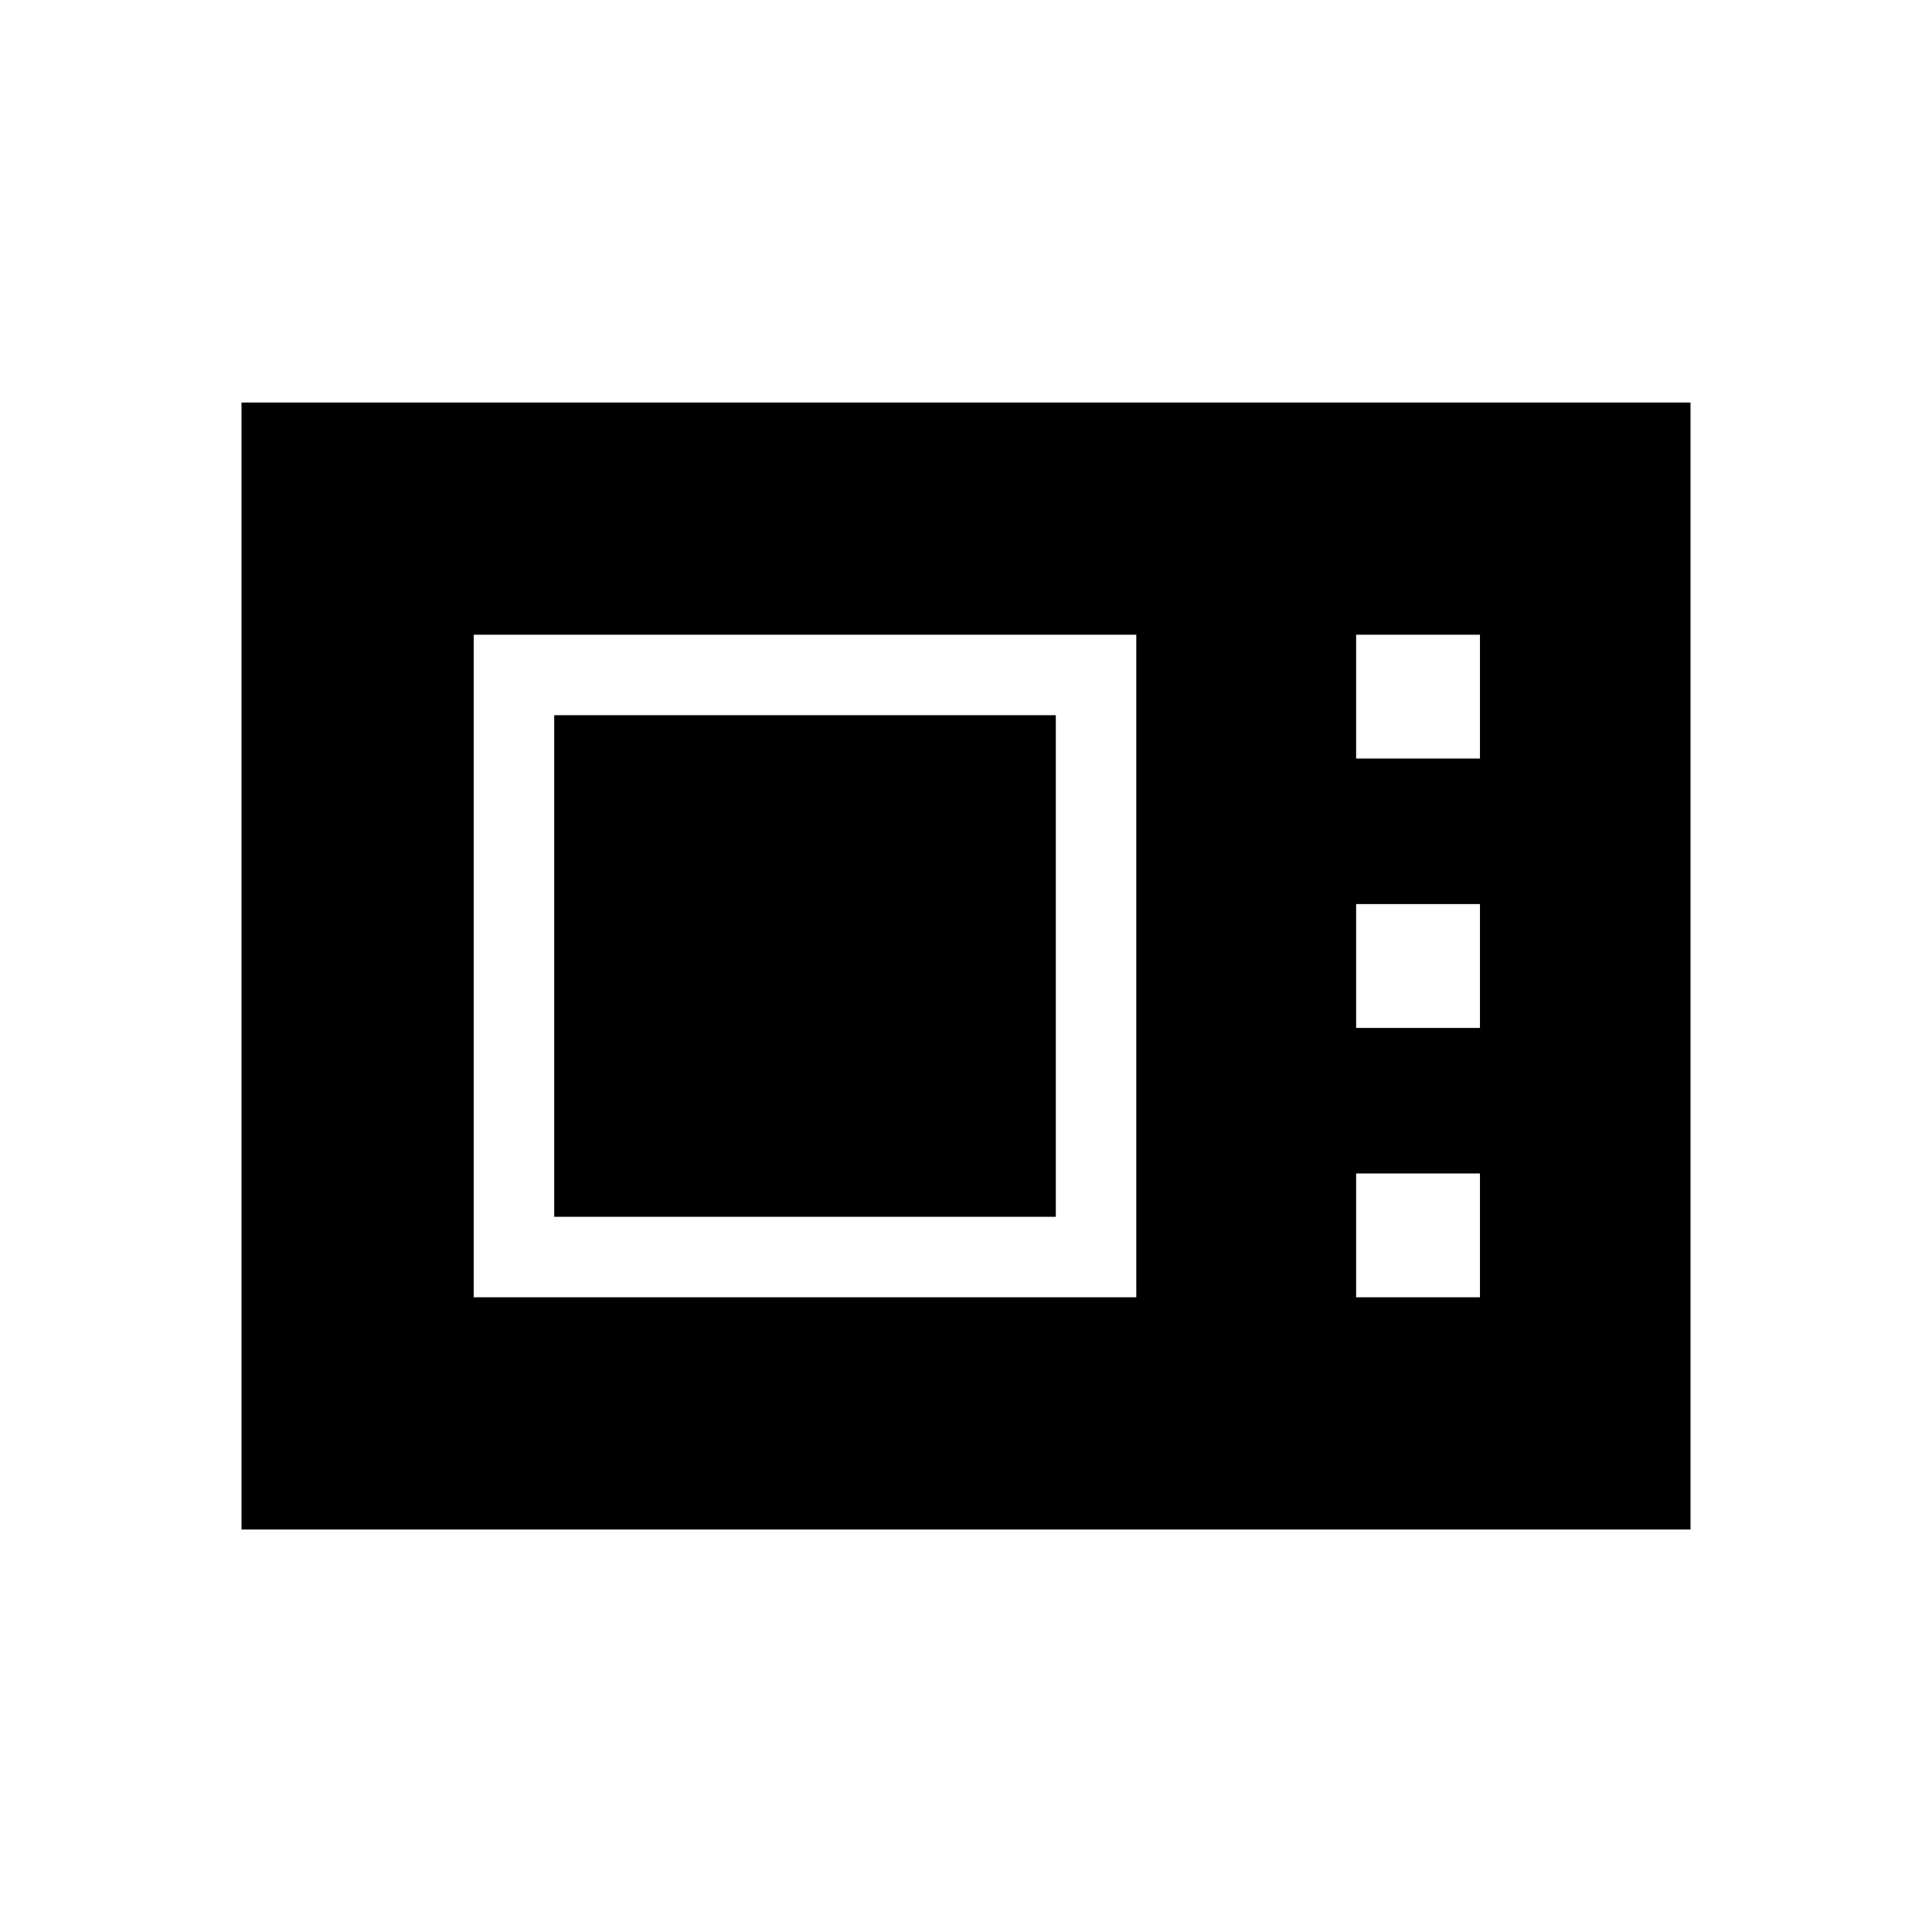 <svg xmlns="http://www.w3.org/2000/svg" height="24" viewBox="0 -960 960 960" width="24"><path d="M120-200v-560h720v560H120Zm115.38-115.38h329.24v-329.24H235.38v329.24Zm40-40v-249.24h249.24v249.24H275.38Zm398.47-227.7h61.53v-61.54h-61.53v61.54Zm0 133.85h61.53v-61.54h-61.53v61.54Zm0 133.85h61.53v-61.54h-61.53v61.54Z"/></svg>